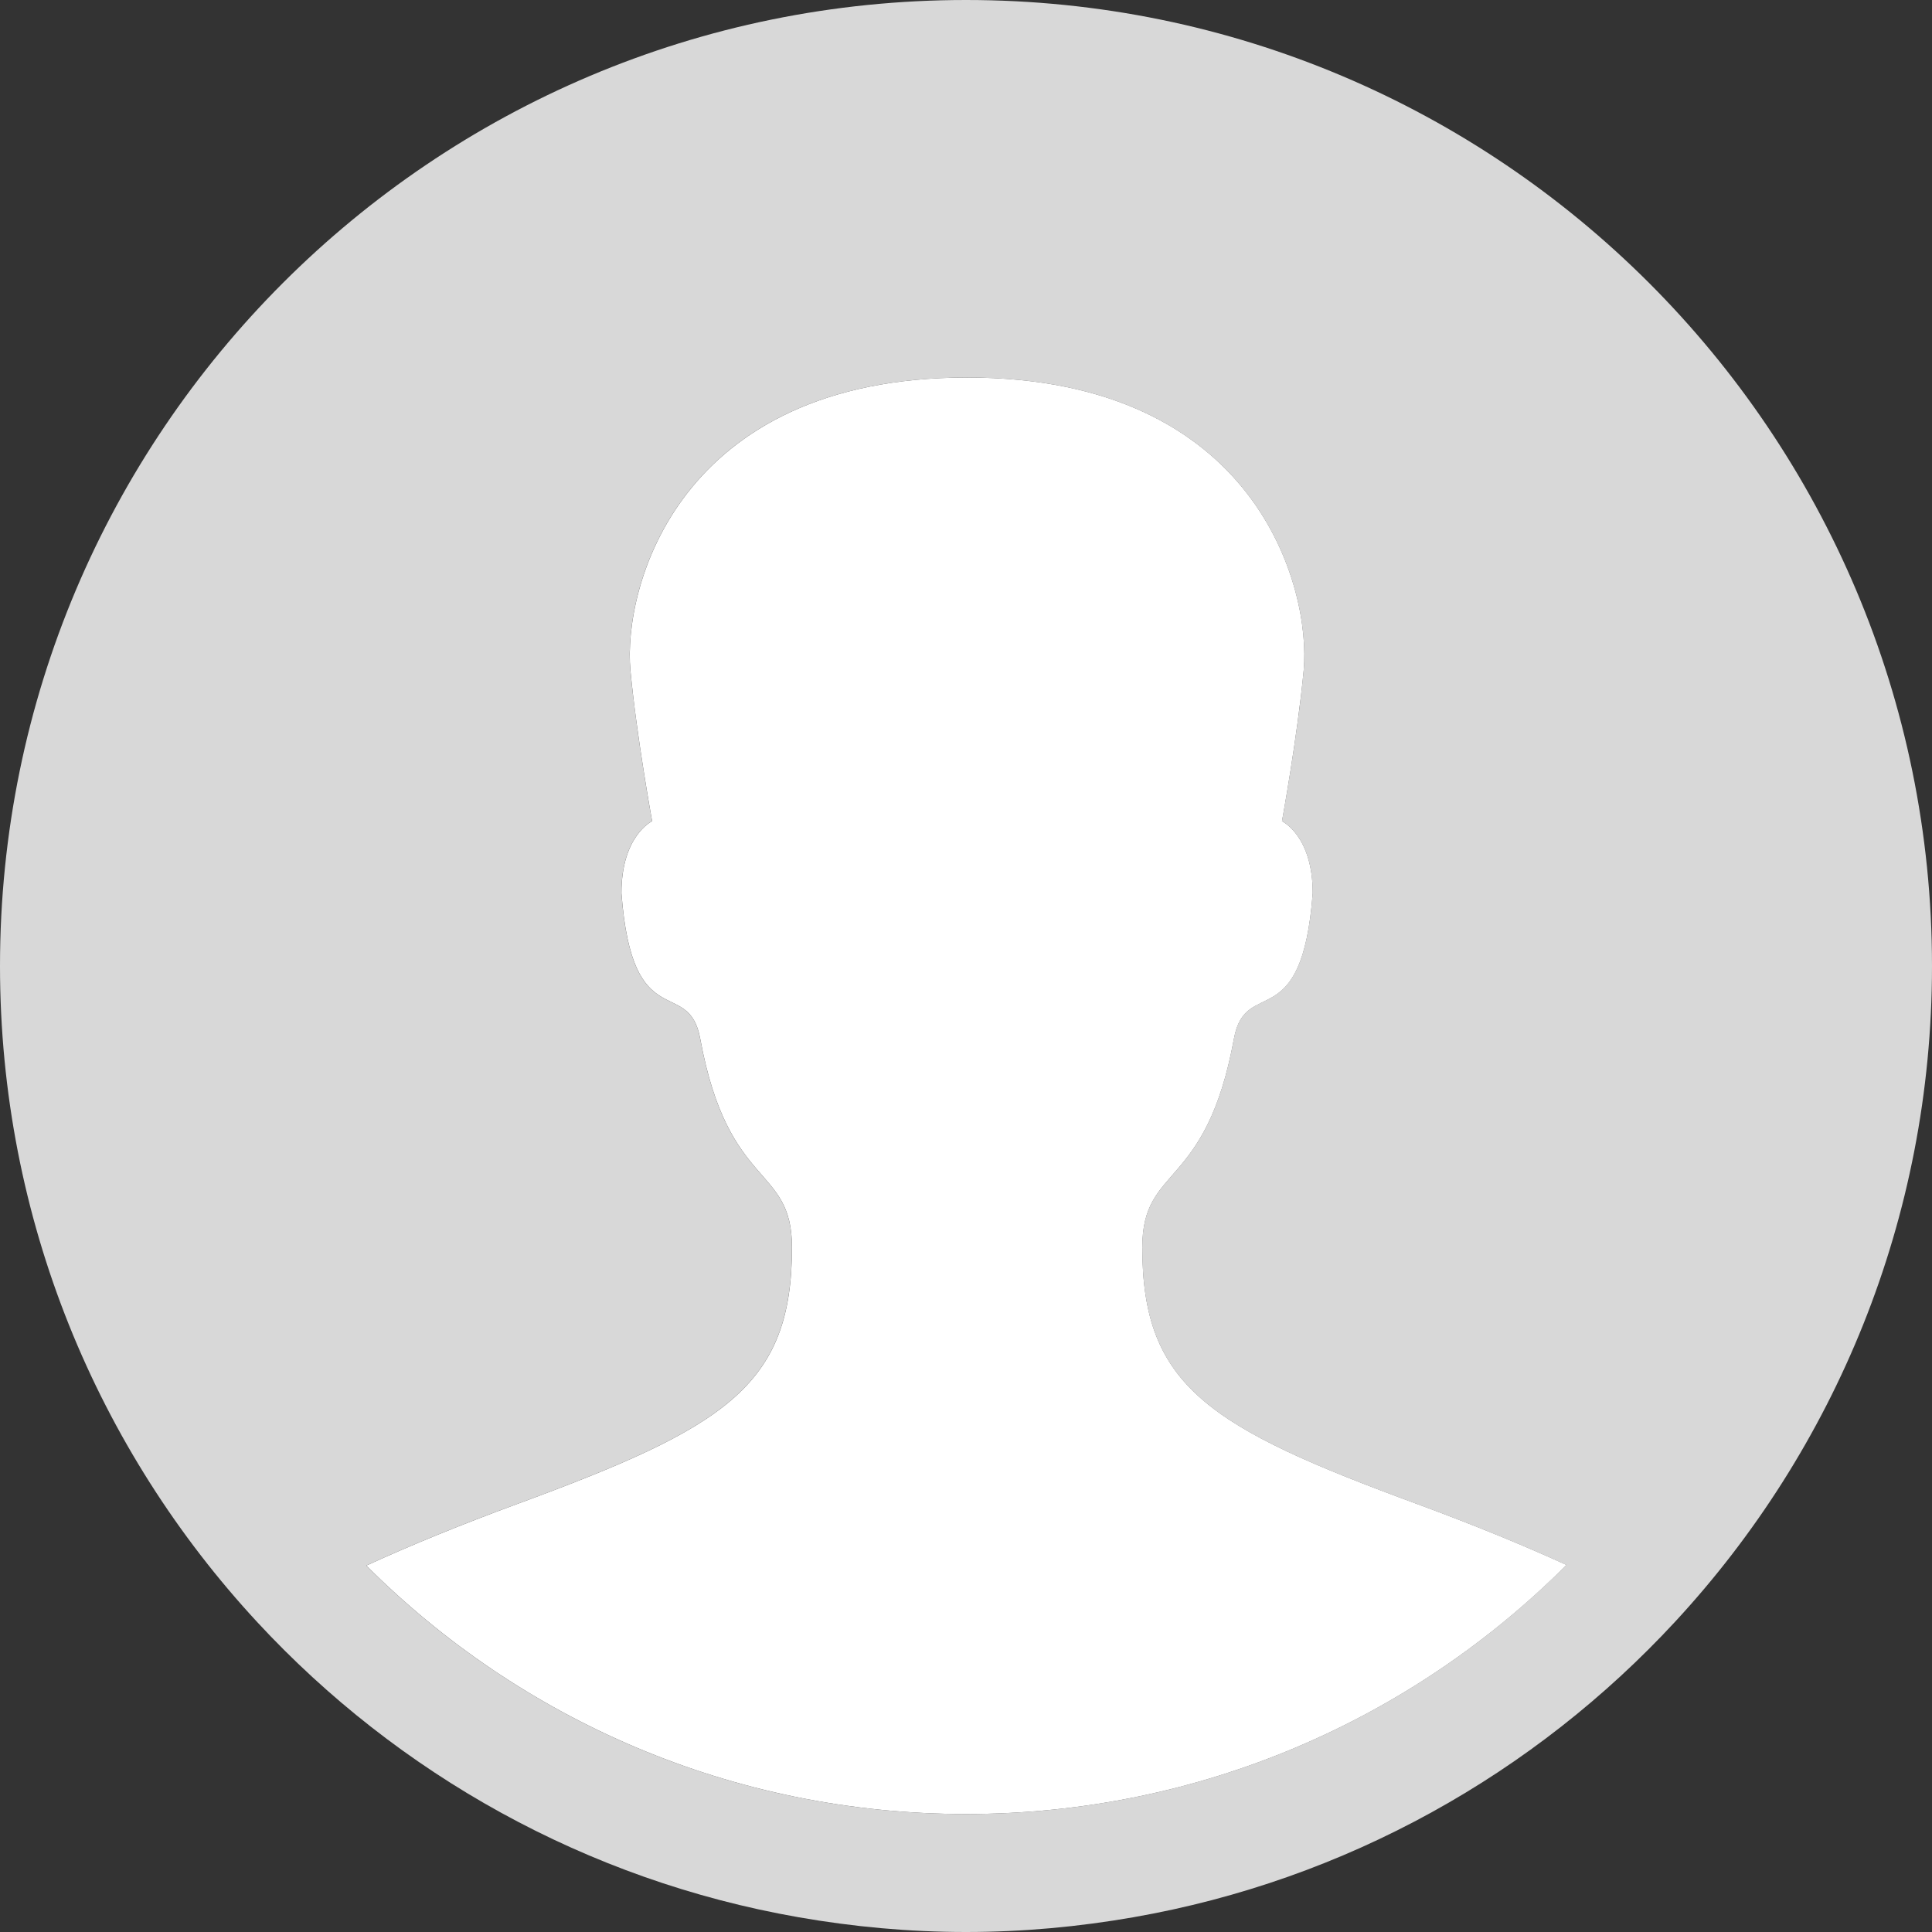 <?xml version="1.0" encoding="utf-8"?>
<!-- Generator: Adobe Illustrator 16.0.0, SVG Export Plug-In . SVG Version: 6.00 Build 0)  -->
<!DOCTYPE svg PUBLIC "-//W3C//DTD SVG 1.1//EN" "http://www.w3.org/Graphics/SVG/1.1/DTD/svg11.dtd">
<svg version="1.1" id="Layer_1" xmlns="http://www.w3.org/2000/svg" xmlns:xlink="http://www.w3.org/1999/xlink" x="0px" y="0px"
	 width="60px" height="60px" viewBox="0 0 60 60" enable-background="new 0 0 60 60" xml:space="preserve">
<rect x="0" y="0" width="60" height="60" fill="#333333" stroke="none"/>
<g id="Layer_9">
	<path fill="#D8D8D8" d="M30,0C13.432,0,0,13.431,0,30c0,7.873,3.037,15.034,7.998,20.386c4.361,4.705,10.213,8.005,16.804,9.156
		C26.491,59.837,28.227,60,30,60c1.773,0,3.509-0.163,5.198-0.458c6.604-1.153,12.465-4.464,16.829-9.183
		C56.975,45.011,60,37.859,60,30C60,13.431,46.568,0,30,0z M30,56.336c-7.273,0-13.858-2.949-18.625-7.716
		c1.37-0.628,2.931-1.267,4.657-1.902c6.487-2.387,8.562-3.668,8.562-7.978c0-2.59-1.979-1.746-2.85-6.484
		c-0.363-1.967-2.11-0.031-2.446-4.52c0-1.788,0.953-2.233,0.953-2.233s-0.483-2.646-0.674-4.684
		c-0.237-2.538,1.451-9.095,10.455-9.095c9.004,0,10.688,6.557,10.454,9.095c-0.19,2.038-0.674,4.684-0.674,4.684
		s0.955,0.445,0.955,2.233c-0.338,4.487-2.086,2.553-2.447,4.52c-0.867,4.738-2.846,3.895-2.846,6.484
		c0,4.31,2.068,5.591,8.558,7.978c1.708,0.63,3.254,1.261,4.612,1.882C43.877,53.378,37.284,56.336,30,56.336z"/>
	<path fill="#FFFFFF" d="M35.475,38.74c0-2.59,1.979-1.746,2.846-6.484c0.363-1.967,2.109-0.031,2.447-4.52
		c0-1.788-0.955-2.233-0.955-2.233s0.483-2.646,0.674-4.684c0.234-2.538-1.449-9.095-10.453-9.095
		c-9.004,0-10.692,6.557-10.455,9.095c0.19,2.038,0.674,4.684,0.674,4.684s-0.953,0.445-0.953,2.233
		c0.336,4.487,2.083,2.553,2.446,4.52c0.871,4.738,2.85,3.895,2.85,6.484c0,4.31-2.074,5.591-8.562,7.978
		c-1.727,0.636-3.287,1.274-4.657,1.902c4.767,4.767,11.352,7.716,18.625,7.716c7.284,0,13.877-2.958,18.646-7.736
		c-1.358-0.621-2.904-1.252-4.612-1.882C37.544,44.331,35.475,43.05,35.475,38.74z"/>
</g>
</svg>
